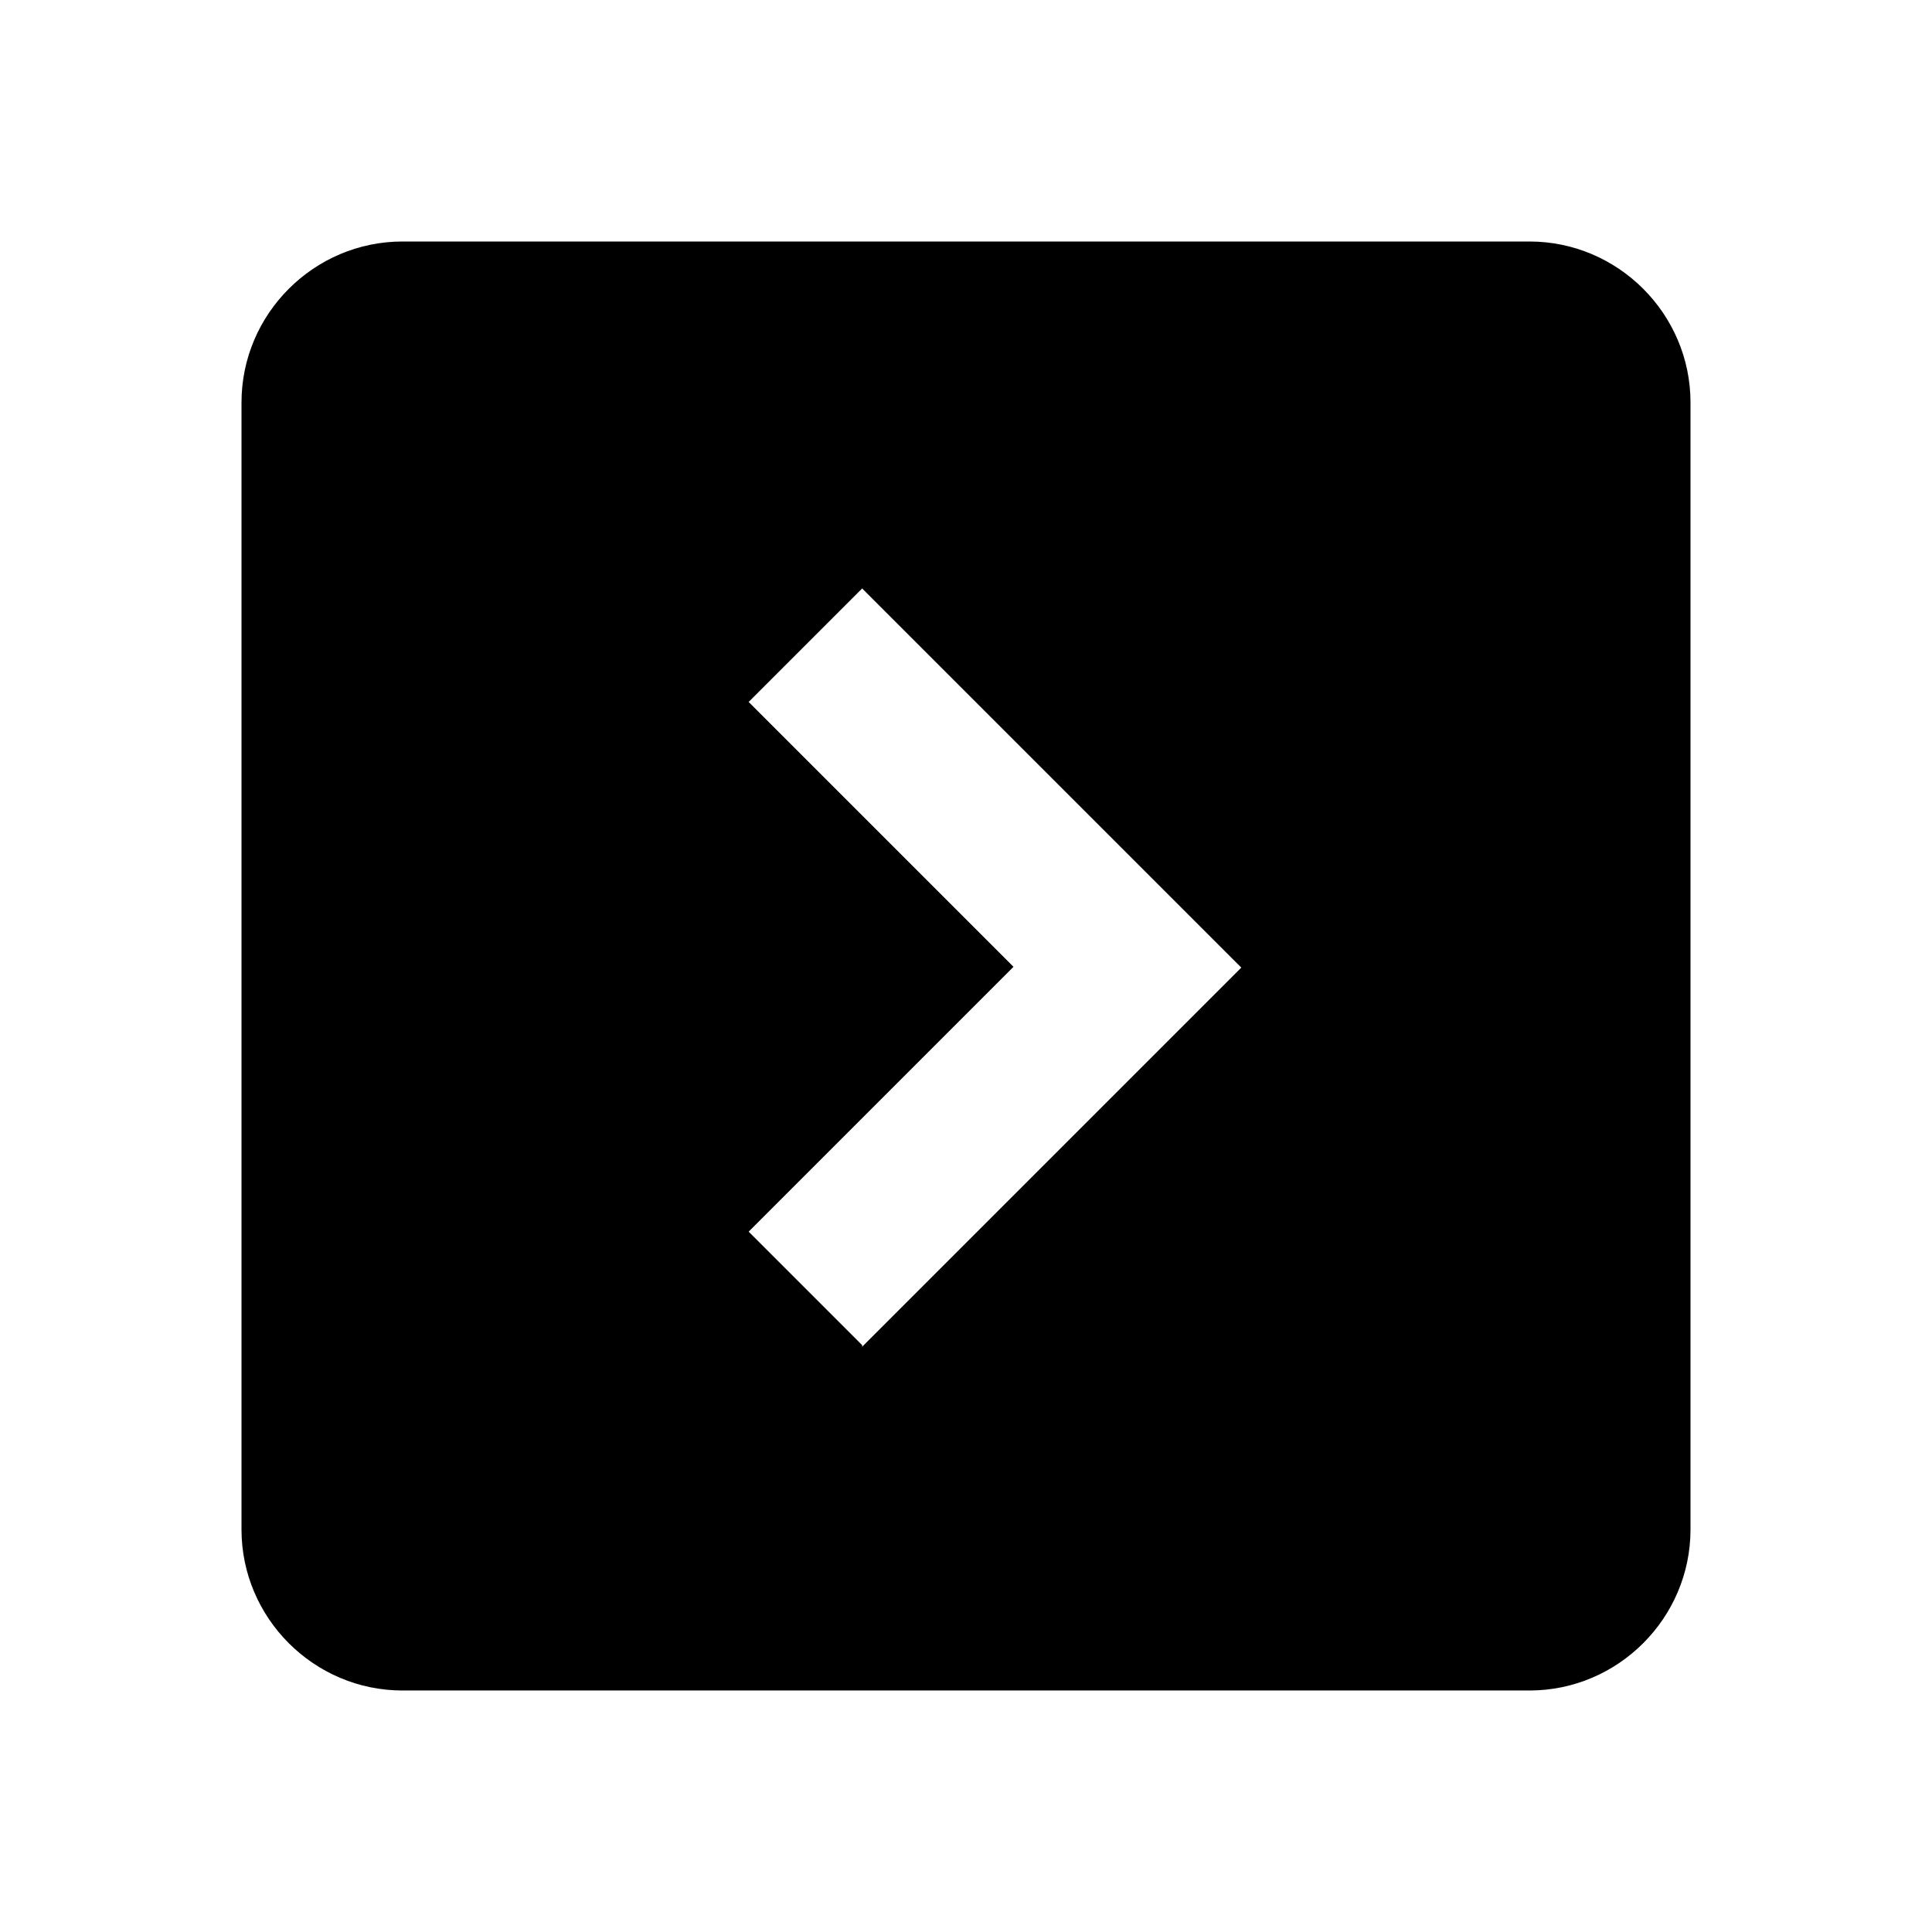 <svg xmlns="http://www.w3.org/2000/svg" width="24" height="24"><!--Boxicons v3.0 https://boxicons.com | License  https://docs.boxicons.com/free--><path d="M19 3H5c-1.1 0-2 .9-2 2v14c0 1.1.9 2 2 2h14c1.1 0 2-.9 2-2V5c0-1.1-.9-2-2-2m-8.29 13.71L9.3 15.3l3.29-3.29L9.3 8.72l1.41-1.41 4.71 4.71-4.71 4.71Z"/></svg>